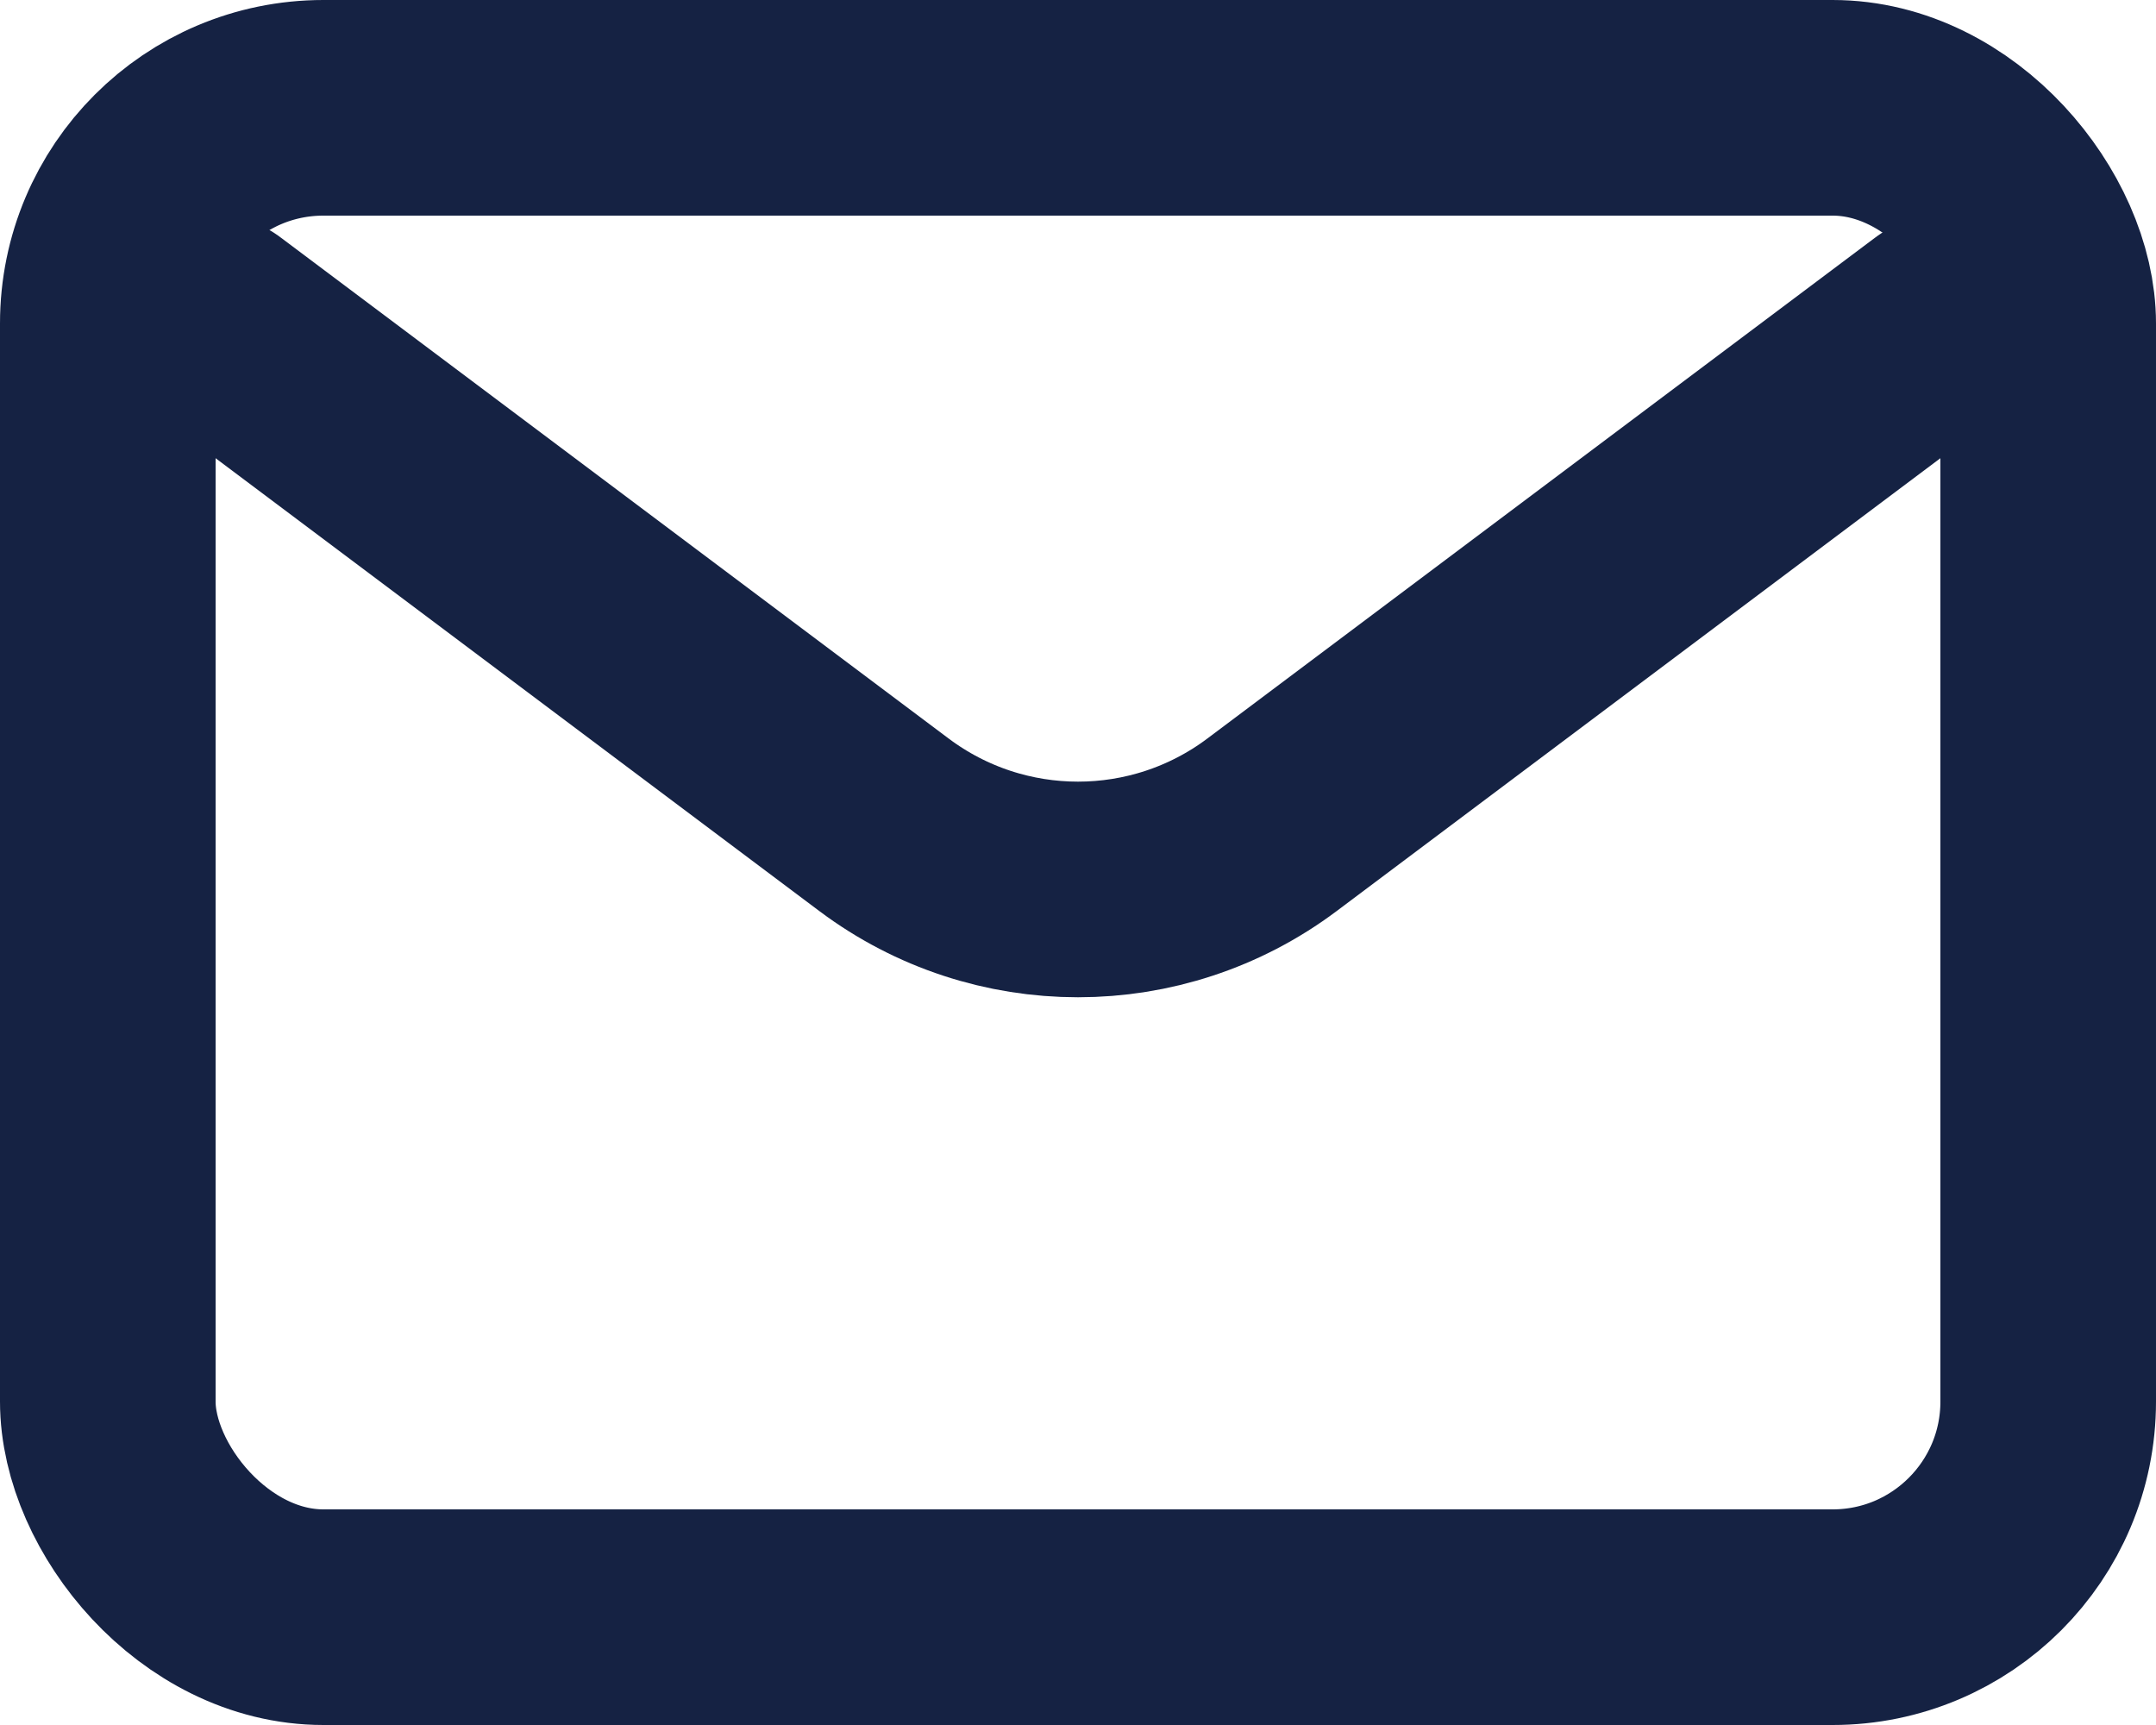 <?xml version="1.0" encoding="UTF-8" standalone="no"?>
<!-- Uploaded to: SVG Repo, www.svgrepo.com, Generator: SVG Repo Mixer Tools -->

<svg
   width="666.667"
   height="533.333"
   viewBox="0 0 20 16"
   fill="none"
   version="1.1"
   id="svg6"
   sodipodi:docname="email.svg"
   inkscape:version="1.2 (dc2aedaf03, 2022-05-15)"
   xmlns:inkscape="http://www.inkscape.org/namespaces/inkscape"
   xmlns:sodipodi="http://sodipodi.sourceforge.net/DTD/sodipodi-0.dtd"
   xmlns="http://www.w3.org/2000/svg"
   xmlns:svg="http://www.w3.org/2000/svg">
  <defs
     id="defs10" />
  <sodipodi:namedview
     id="namedview8"
     pagecolor="#ffffff"
     bordercolor="#000000"
     borderopacity="0.25"
     inkscape:showpageshadow="2"
     inkscape:pageopacity="0.0"
     inkscape:pagecheckerboard="0"
     inkscape:deskcolor="#d1d1d1"
     showgrid="false"
     inkscape:zoom="0.539375"
     inkscape:cx="-177.98378"
     inkscape:cy="270.68366"
     inkscape:window-width="1920"
     inkscape:window-height="1017"
     inkscape:window-x="1912"
     inkscape:window-y="-8"
     inkscape:window-maximized="1"
     inkscape:current-layer="svg6" />
  <path
     d="M 2,3 8.2,7.65 c 1.067,0.8 2.533,0.8 3.6,0 L 18,3"
     stroke="#000000"
     stroke-width="2"
     stroke-linecap="round"
     stroke-linejoin="round"
     id="path2"
     style="stroke:#152243;stroke-opacity:1" />
  <rect
     x="1"
     y="1"
     width="18"
     height="14"
     rx="2"
     stroke="#000000"
     stroke-width="2"
     stroke-linecap="round"
     id="rect4"
     style="stroke:#152243;stroke-opacity:1" />
</svg>
